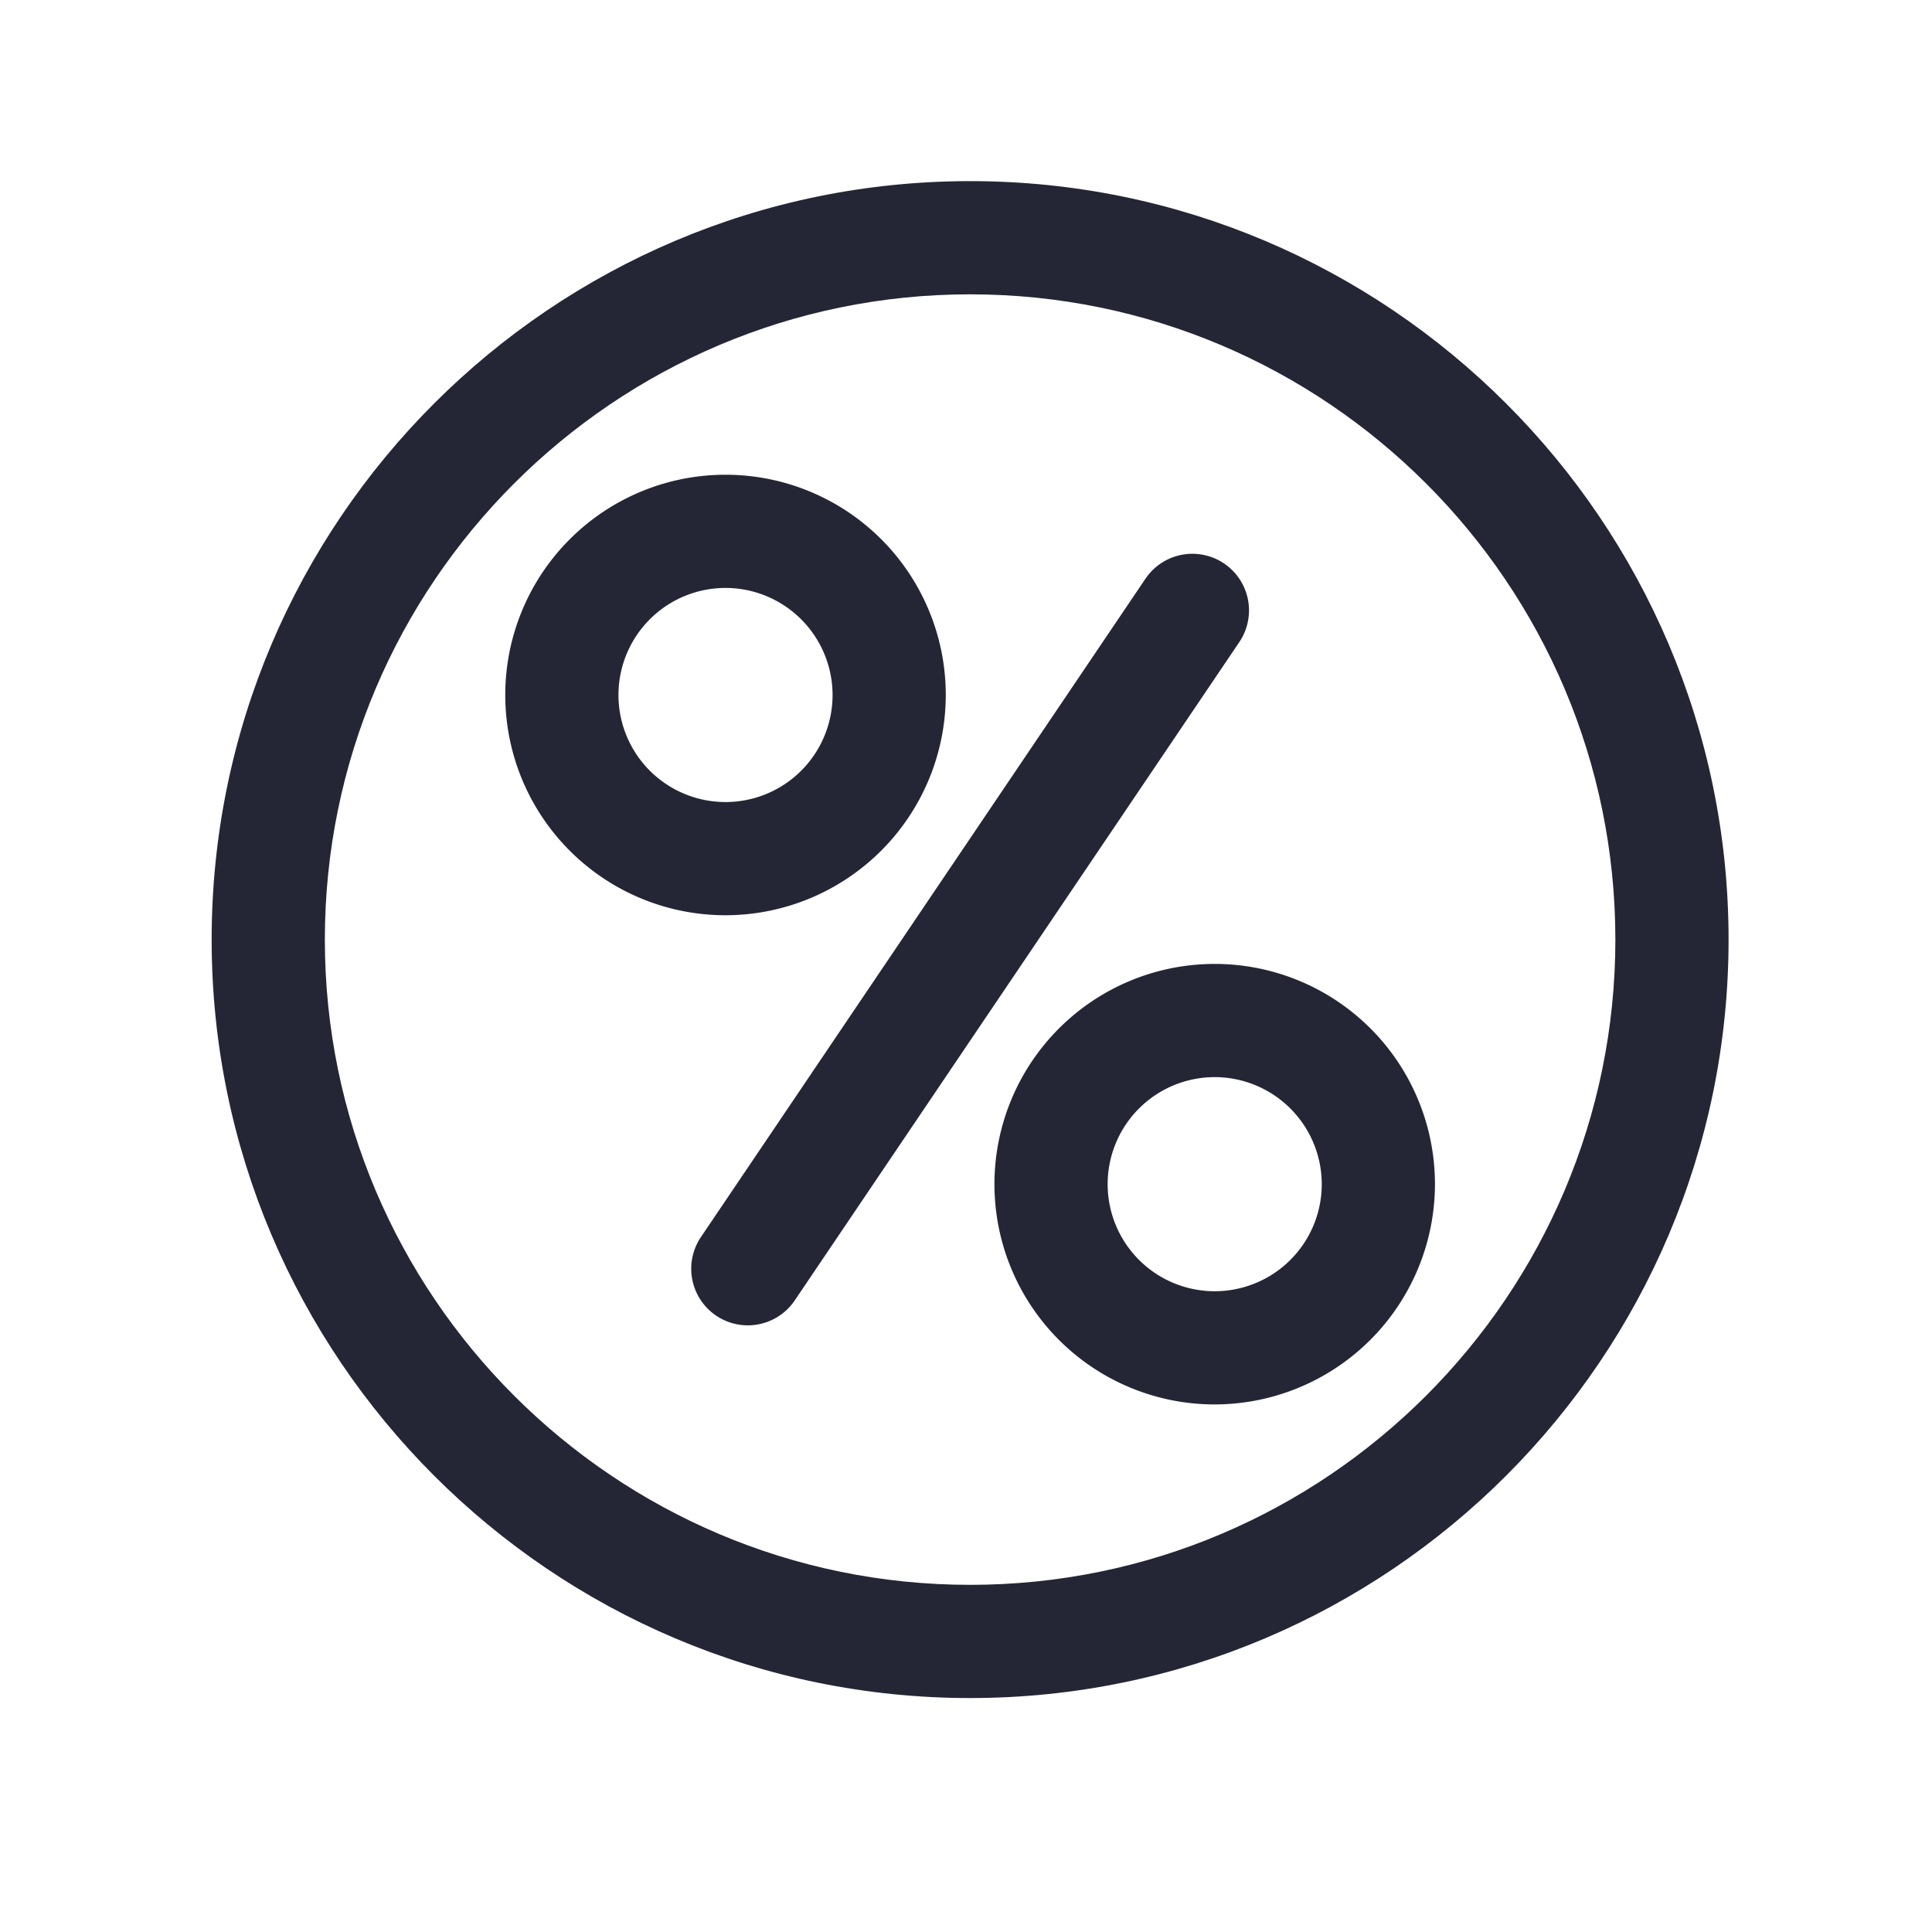 <svg viewBox="0 0 512 512" xmlns="http://www.w3.org/2000/svg"><g data-name="1"><path d="M192.27 242.55a58.37 58.37 0 1 1 58.37-58.37 58.43 58.43 0 0 1-58.37 58.37Zm0-86.74a28.37 28.37 0 1 0 28.37 28.37 28.4 28.4 0 0 0-28.37-28.37ZM321.91 372.19a58.37 58.37 0 1 1 58.37-58.37 58.45 58.45 0 0 1-58.37 58.37Zm0-86.74a28.37 28.37 0 1 0 28.37 28.37 28.4 28.4 0 0 0-28.37-28.37ZM198.17 351.23a15 15 0 0 1-12.42-23.39l117.81-174.47a15 15 0 0 1 24.87 16.79L210.61 344.63a15 15 0 0 1-12.44 6.6Z" fill="#242635" class="fill-000000"></path><path d="M257.09 450c-110.83 0-201-90.17-201-201s90.17-201 201-201 201 90.17 201 201-90.17 201-201 201Zm0-372c-94.29 0-171 76.71-171 171s76.71 171 171 171 171-76.71 171-171-76.71-171-171-171Z" fill="#242635" class="fill-000000"></path></g></svg>